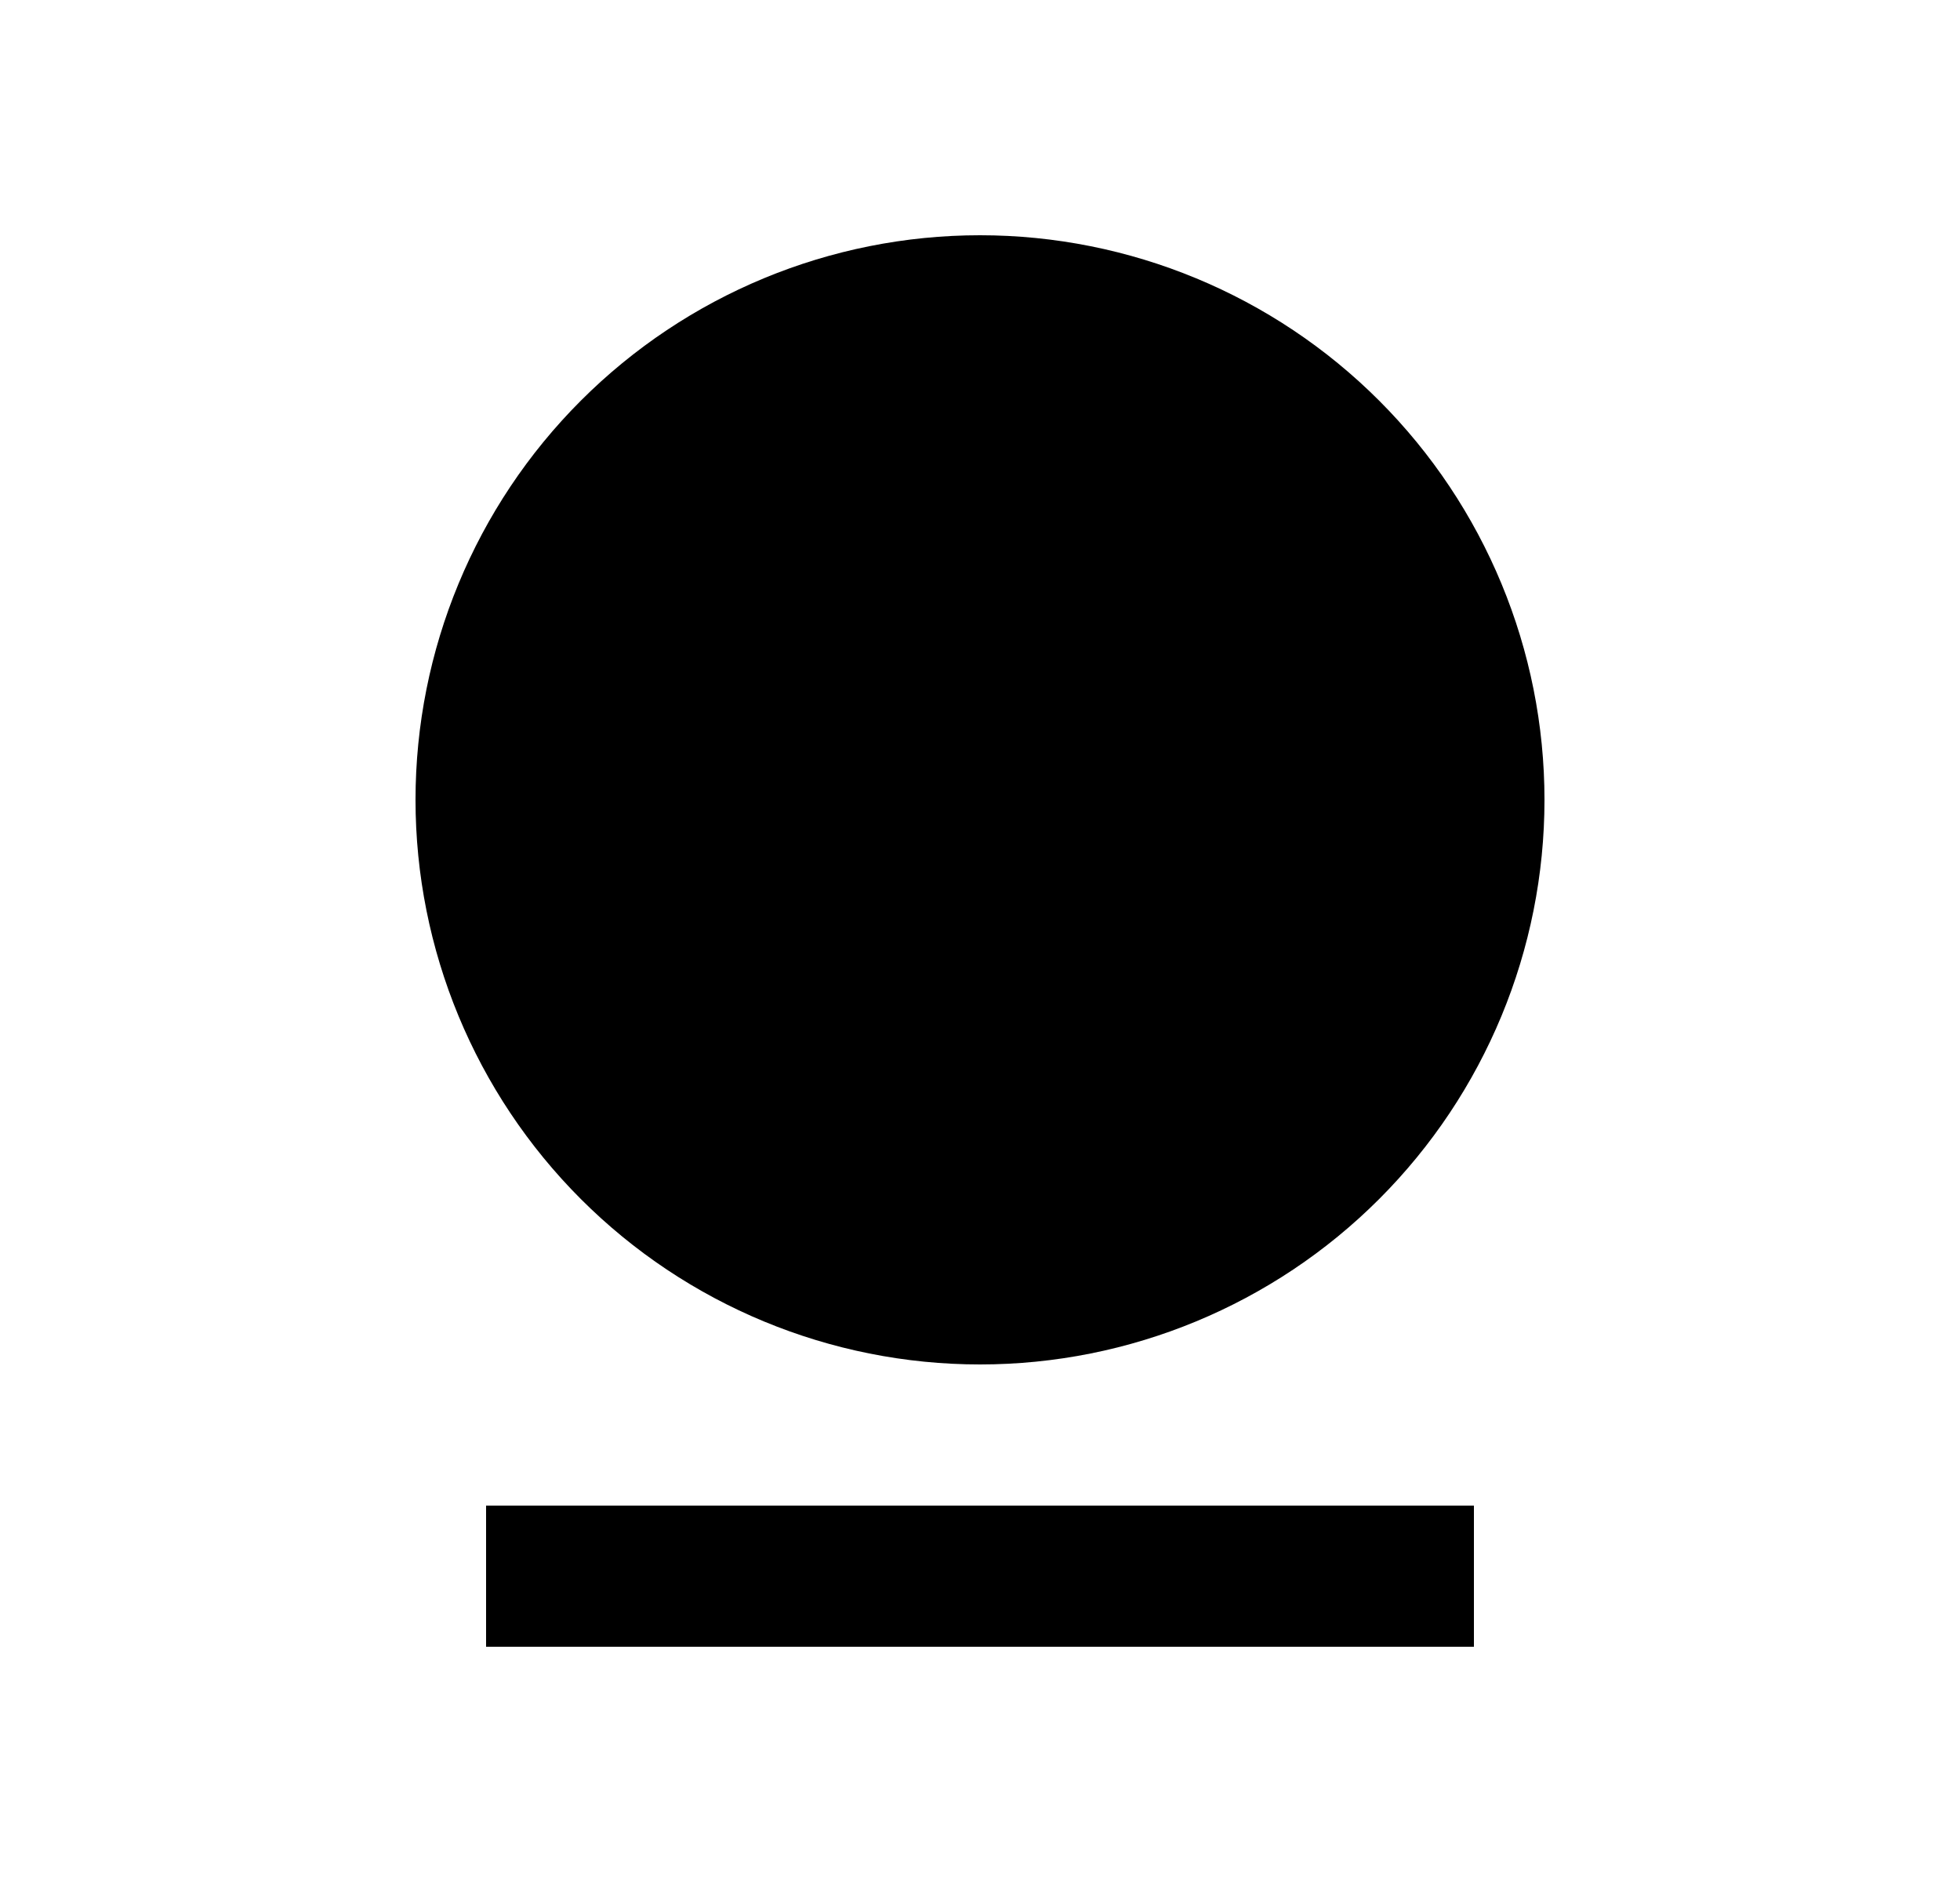 <svg width="25" height="24" viewBox="0 0 25 24" fill="none" xmlns="http://www.w3.org/2000/svg">
<path d="M6.2 19.2H18.8V21H6.2V19.2ZM12.5 17.4C10.59 17.4 8.759 16.641 7.409 15.291C6.059 13.941 5.3 12.11 5.3 10.2C5.3 8.29 6.059 6.459 7.409 5.109C8.759 3.759 10.59 3 12.5 3C14.409 3 16.241 3.759 17.591 5.109C18.941 6.459 19.7 8.29 19.7 10.2C19.7 12.11 18.941 13.941 17.591 15.291C16.241 16.641 14.409 17.4 12.5 17.4Z" fill="#0A0D14" style="fill:#0A0D14;fill:color(display-p3 0.039 0.051 0.078);fill-opacity:1;"/>
</svg>
